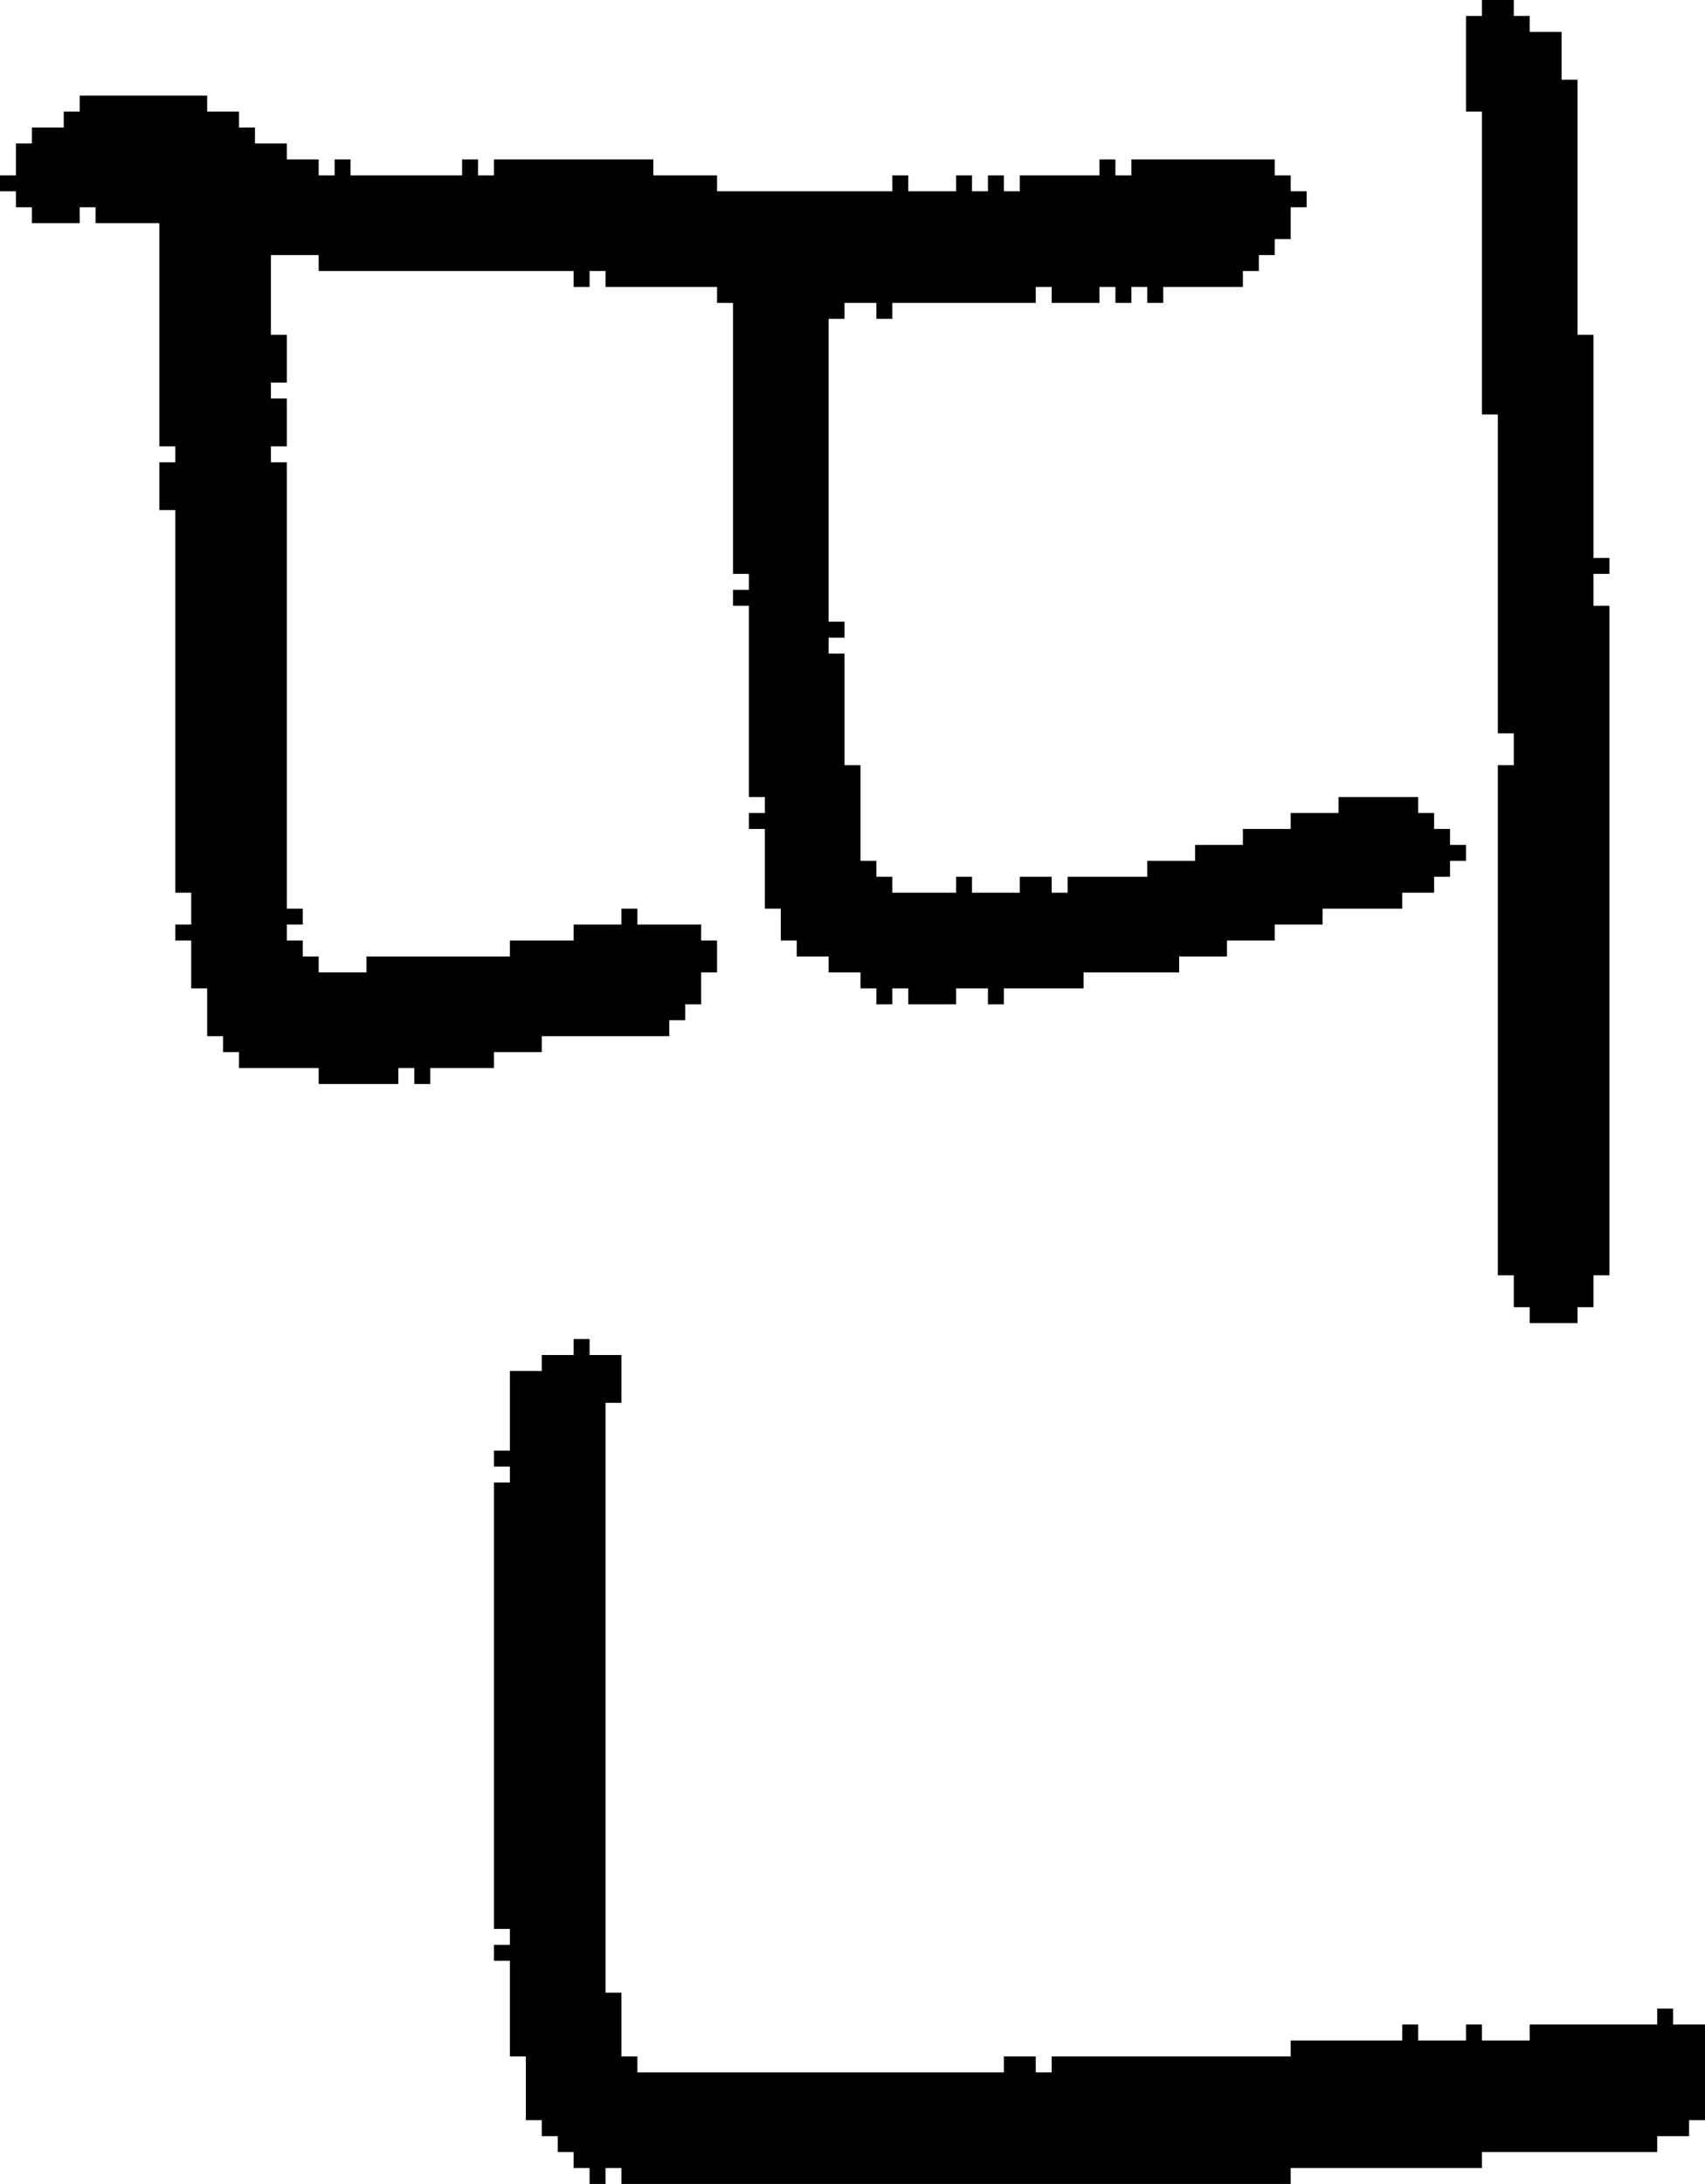 <?xml version="1.0" encoding="UTF-8" standalone="no"?>
<!DOCTYPE svg PUBLIC "-//W3C//DTD SVG 1.1//EN" 
  "http://www.w3.org/Graphics/SVG/1.1/DTD/svg11.dtd">
<svg width="107" height="137"
     xmlns="http://www.w3.org/2000/svg" version="1.1">
 <path d="  M 36,17  L 36,18  L 37,18  L 37,17  L 38,17  L 38,18  L 45,18  L 45,19  L 46,19  L 46,36  L 47,36  L 47,37  L 46,37  L 46,38  L 47,38  L 47,50  L 48,50  L 48,51  L 47,51  L 47,52  L 48,52  L 48,57  L 49,57  L 49,59  L 50,59  L 50,60  L 52,60  L 52,61  L 54,61  L 54,62  L 55,62  L 55,63  L 56,63  L 56,62  L 57,62  L 57,63  L 60,63  L 60,62  L 62,62  L 62,63  L 63,63  L 63,62  L 68,62  L 68,61  L 74,61  L 74,60  L 77,60  L 77,59  L 80,59  L 80,58  L 83,58  L 83,57  L 88,57  L 88,56  L 90,56  L 90,55  L 91,55  L 91,54  L 92,54  L 92,53  L 91,53  L 91,52  L 90,52  L 90,51  L 89,51  L 89,50  L 84,50  L 84,51  L 81,51  L 81,52  L 78,52  L 78,53  L 75,53  L 75,54  L 72,54  L 72,55  L 67,55  L 67,56  L 66,56  L 66,55  L 64,55  L 64,56  L 61,56  L 61,55  L 60,55  L 60,56  L 56,56  L 56,55  L 55,55  L 55,54  L 54,54  L 54,48  L 53,48  L 53,41  L 52,41  L 52,40  L 53,40  L 53,39  L 52,39  L 52,20  L 53,20  L 53,19  L 55,19  L 55,20  L 56,20  L 56,19  L 65,19  L 65,18  L 66,18  L 66,19  L 69,19  L 69,18  L 70,18  L 70,19  L 71,19  L 71,18  L 72,18  L 72,19  L 73,19  L 73,18  L 78,18  L 78,17  L 79,17  L 79,16  L 80,16  L 80,15  L 81,15  L 81,13  L 82,13  L 82,12  L 81,12  L 81,11  L 80,11  L 80,10  L 71,10  L 71,11  L 70,11  L 70,10  L 69,10  L 69,11  L 64,11  L 64,12  L 63,12  L 63,11  L 62,11  L 62,12  L 61,12  L 61,11  L 60,11  L 60,12  L 57,12  L 57,11  L 56,11  L 56,12  L 45,12  L 45,11  L 41,11  L 41,10  L 31,10  L 31,11  L 30,11  L 30,10  L 29,10  L 29,11  L 22,11  L 22,10  L 21,10  L 21,11  L 20,11  L 20,10  L 18,10  L 18,9  L 16,9  L 16,8  L 15,8  L 15,7  L 13,7  L 13,6  L 5,6  L 5,7  L 4,7  L 4,8  L 2,8  L 2,9  L 1,9  L 1,11  L 0,11  L 0,12  L 1,12  L 1,13  L 2,13  L 2,14  L 5,14  L 5,13  L 6,13  L 6,14  L 10,14  L 10,28  L 11,28  L 11,29  L 10,29  L 10,32  L 11,32  L 11,56  L 12,56  L 12,58  L 11,58  L 11,59  L 12,59  L 12,62  L 13,62  L 13,65  L 14,65  L 14,66  L 15,66  L 15,67  L 20,67  L 20,68  L 25,68  L 25,67  L 26,67  L 26,68  L 27,68  L 27,67  L 31,67  L 31,66  L 34,66  L 34,65  L 42,65  L 42,64  L 43,64  L 43,63  L 44,63  L 44,61  L 45,61  L 45,59  L 44,59  L 44,58  L 40,58  L 40,57  L 39,57  L 39,58  L 36,58  L 36,59  L 32,59  L 32,60  L 23,60  L 23,61  L 20,61  L 20,60  L 19,60  L 19,59  L 18,59  L 18,58  L 19,58  L 19,57  L 18,57  L 18,29  L 17,29  L 17,28  L 18,28  L 18,25  L 17,25  L 17,24  L 18,24  L 18,21  L 17,21  L 17,16  L 20,16  L 20,17  Z  " style="fill:rgb(0, 0, 0); fill-opacity:1.000; stroke:none;" />
 <path d="  M 31,121  L 32,121  L 32,122  L 31,122  L 31,123  L 32,123  L 32,129  L 33,129  L 33,133  L 34,133  L 34,134  L 35,134  L 35,135  L 36,135  L 36,136  L 37,136  L 37,137  L 38,137  L 38,136  L 39,136  L 39,137  L 81,137  L 81,136  L 93,136  L 93,135  L 104,135  L 104,134  L 106,134  L 106,133  L 107,133  L 107,127  L 105,127  L 105,126  L 104,126  L 104,127  L 96,127  L 96,128  L 93,128  L 93,127  L 92,127  L 92,128  L 89,128  L 89,127  L 88,127  L 88,128  L 81,128  L 81,129  L 66,129  L 66,130  L 65,130  L 65,129  L 63,129  L 63,130  L 40,130  L 40,129  L 39,129  L 39,125  L 38,125  L 38,88  L 39,88  L 39,85  L 37,85  L 37,84  L 36,84  L 36,85  L 34,85  L 34,86  L 32,86  L 32,91  L 31,91  L 31,92  L 32,92  L 32,93  L 31,93  Z  " style="fill:rgb(0, 0, 0); fill-opacity:1.000; stroke:none;" />
 <path d="  M 101,38  L 100,38  L 100,36  L 101,36  L 101,35  L 100,35  L 100,21  L 99,21  L 99,5  L 98,5  L 98,2  L 96,2  L 96,1  L 95,1  L 95,0  L 93,0  L 93,1  L 92,1  L 92,7  L 93,7  L 93,26  L 94,26  L 94,46  L 95,46  L 95,48  L 94,48  L 94,80  L 95,80  L 95,82  L 96,82  L 96,83  L 99,83  L 99,82  L 100,82  L 100,80  L 101,80  Z  " style="fill:rgb(0, 0, 0); fill-opacity:1.000; stroke:none;" />
</svg>
